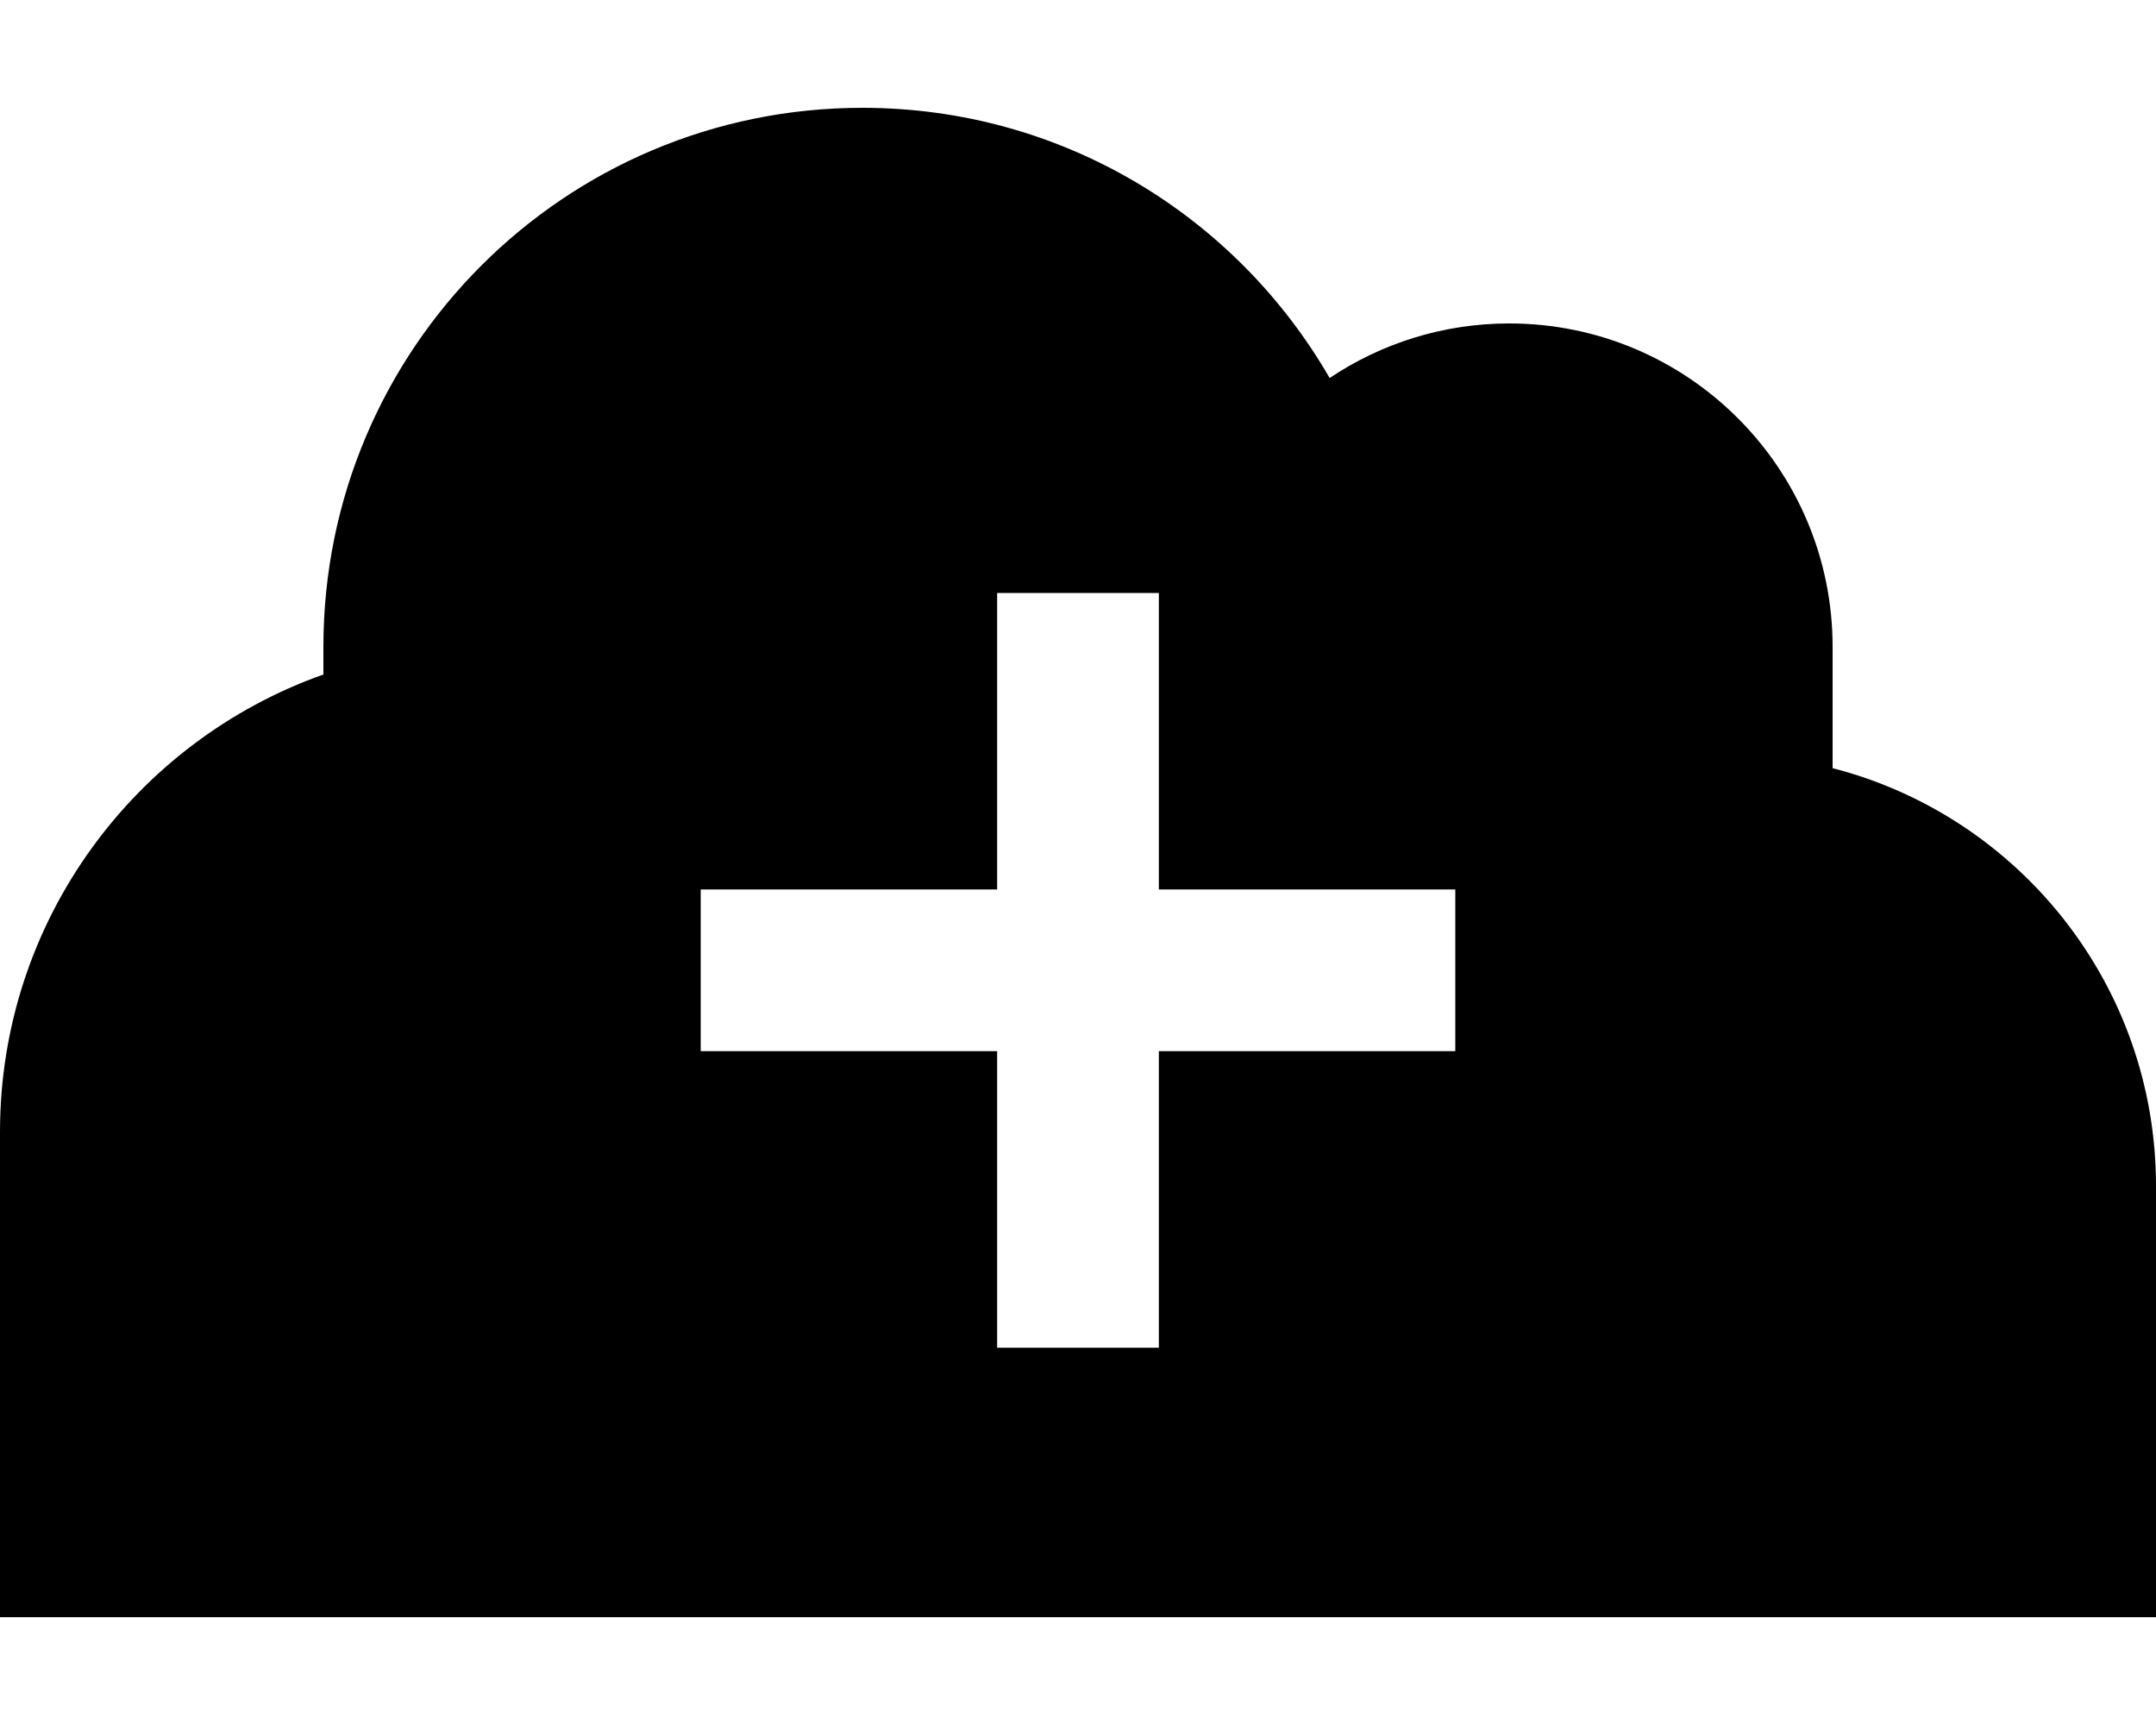 <svg xmlns="http://www.w3.org/2000/svg" viewBox="0 0 640 512"><!--! Font Awesome Pro 6.4.1 by @fontawesome - https://fontawesome.com License - https://fontawesome.com/license (Commercial License) Copyright 2023 Fonticons, Inc. --><path d="M144 480H0V336c0-62.7 40.1-116 96-135.8V192c0-88.4 71.6-160 160-160c59.3 0 111 32.2 138.7 80.2C409.9 102 428.3 96 448 96c53 0 96 43 96 96v36c55.2 14.2 96 64.3 96 124V480H512 144zm152-80h48V376 312h64 24V264H408 344V200 176H296v24 64H232 208v48h24 64v64 24z"/></svg>